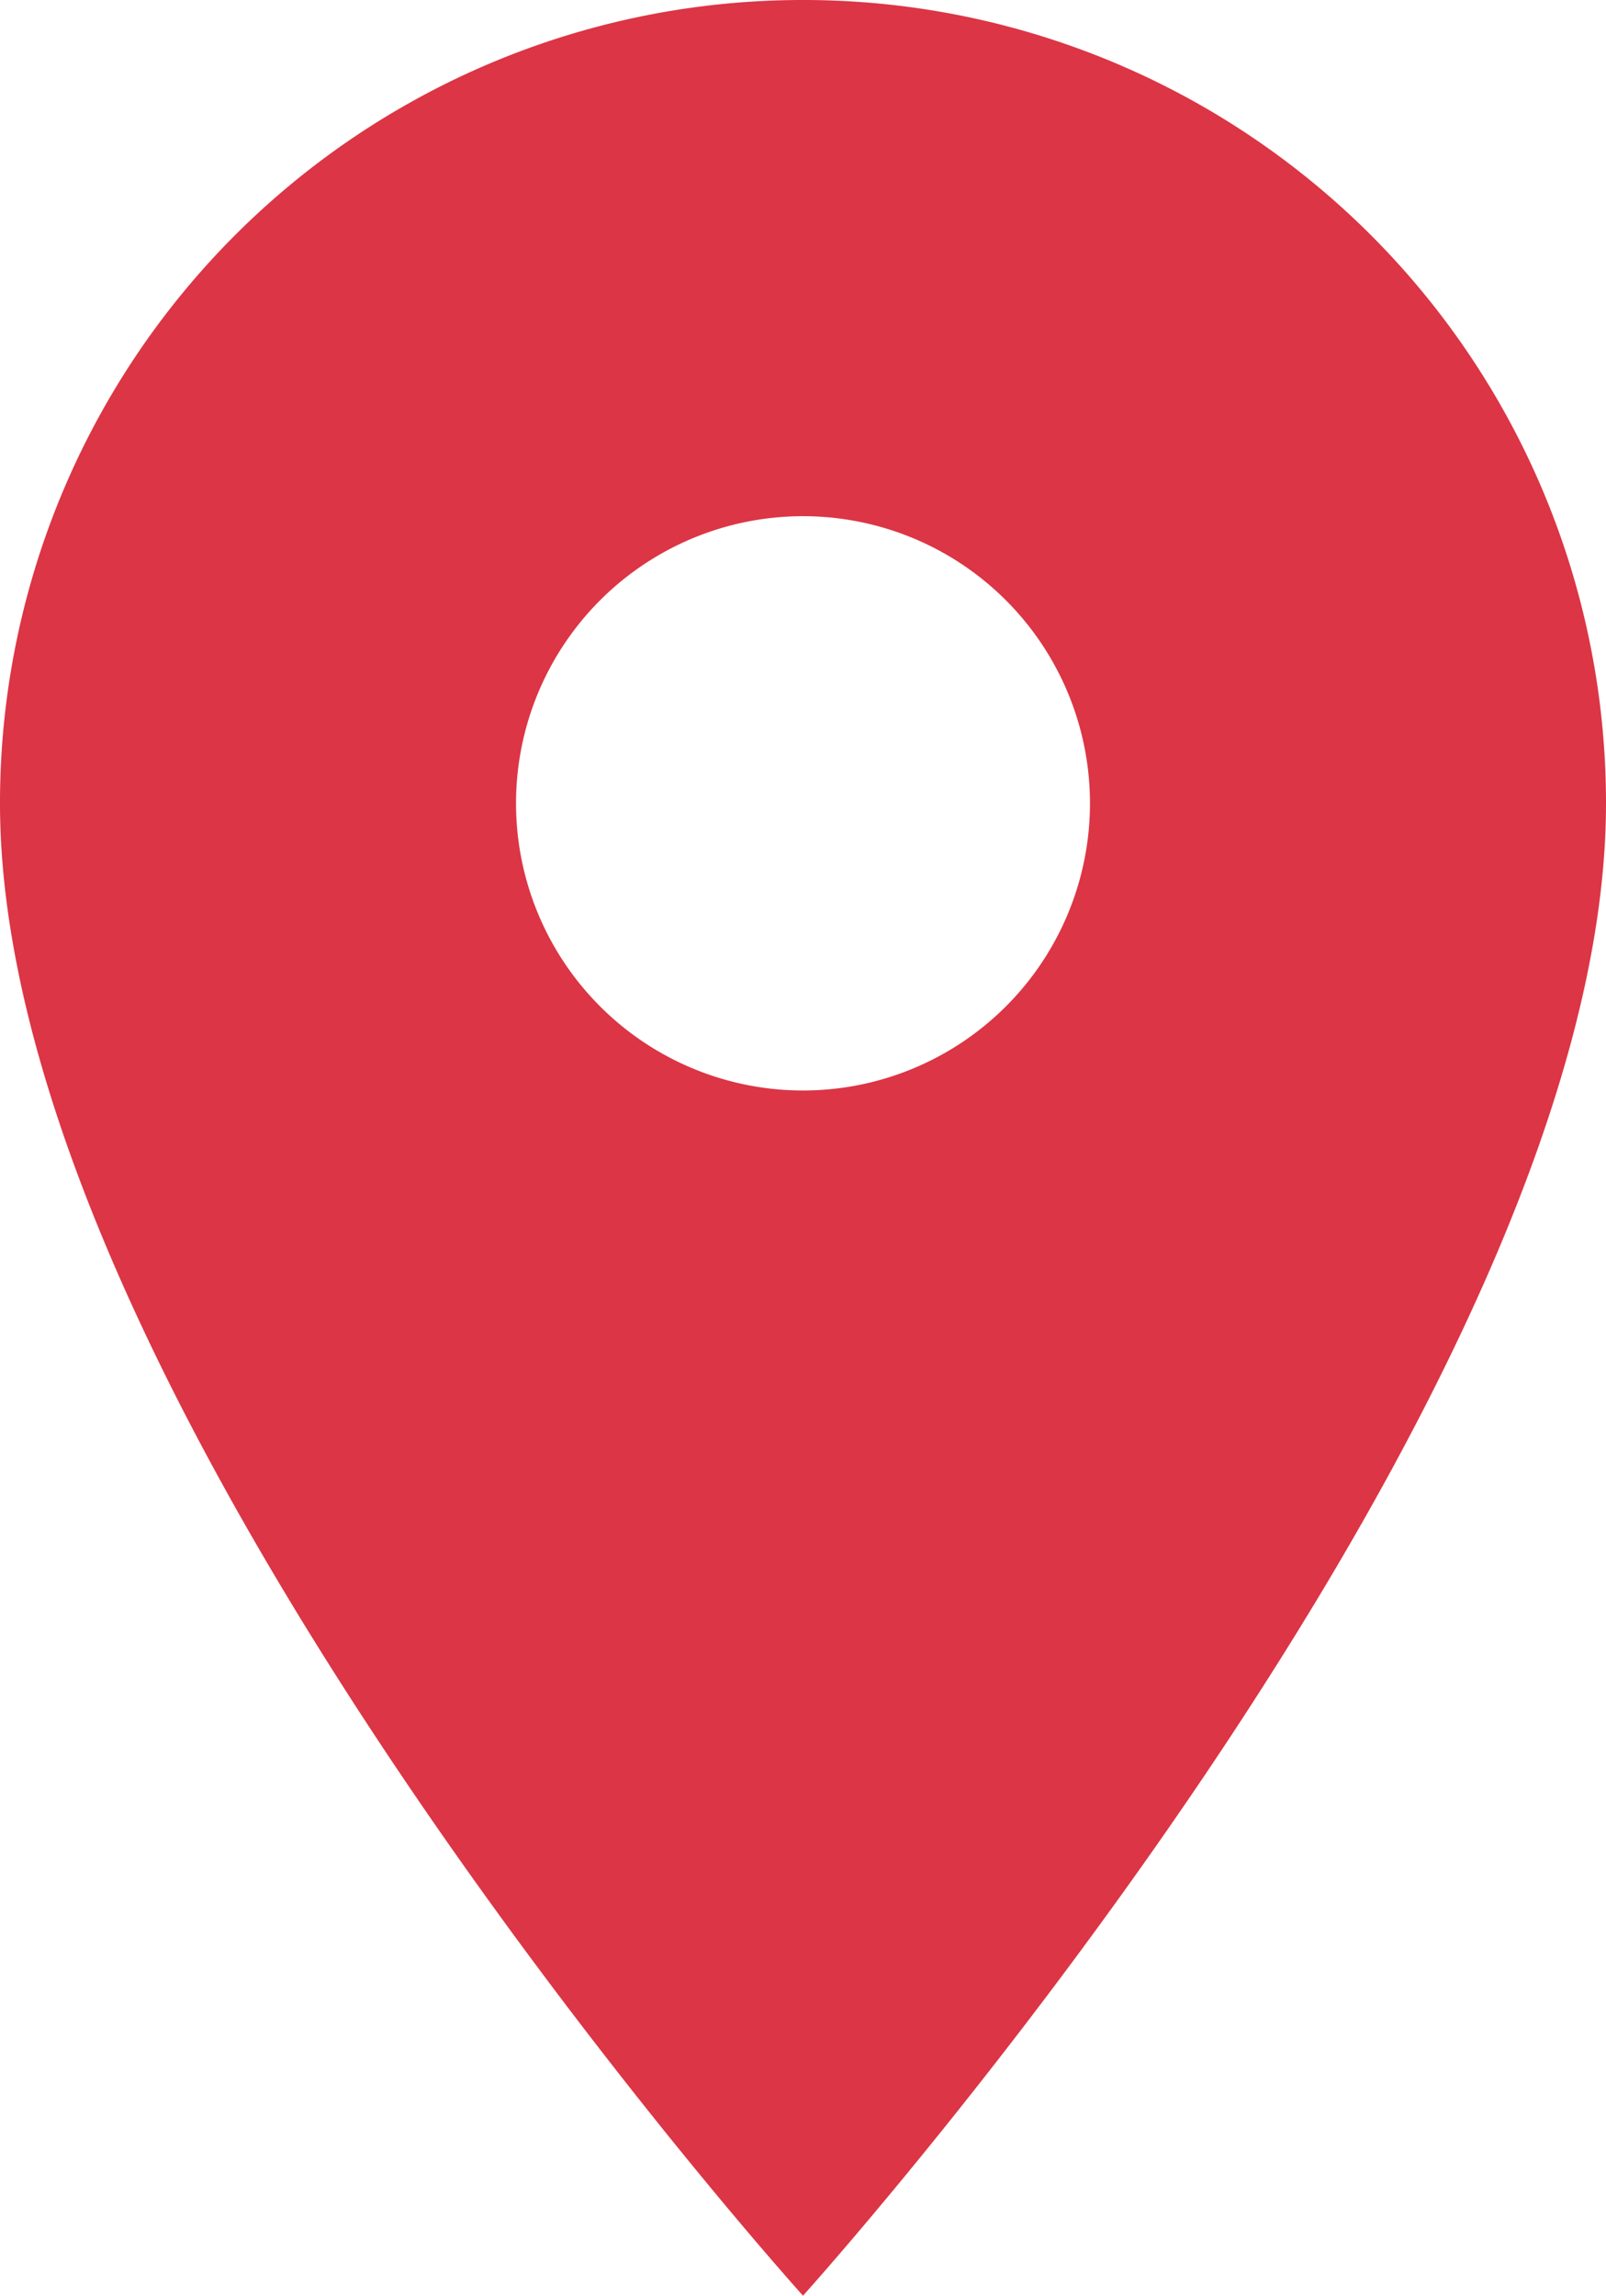 <svg xmlns="http://www.w3.org/2000/svg" width="12.312" height="17.589" viewBox="0 0 12.312 17.589">
  <path id="Icon_material-location-on" data-name="Icon material-location-on" d="M13.656,3A6.152,6.152,0,0,0,7.5,9.156c0,4.617,6.156,11.433,6.156,11.433s6.156-6.816,6.156-11.433A6.152,6.152,0,0,0,13.656,3Zm0,8.355a2.2,2.2,0,1,1,2.2-2.2A2.2,2.2,0,0,1,13.656,11.355Z" transform="translate(-7.5 -3)" fill="#dc3545"/>
</svg>
